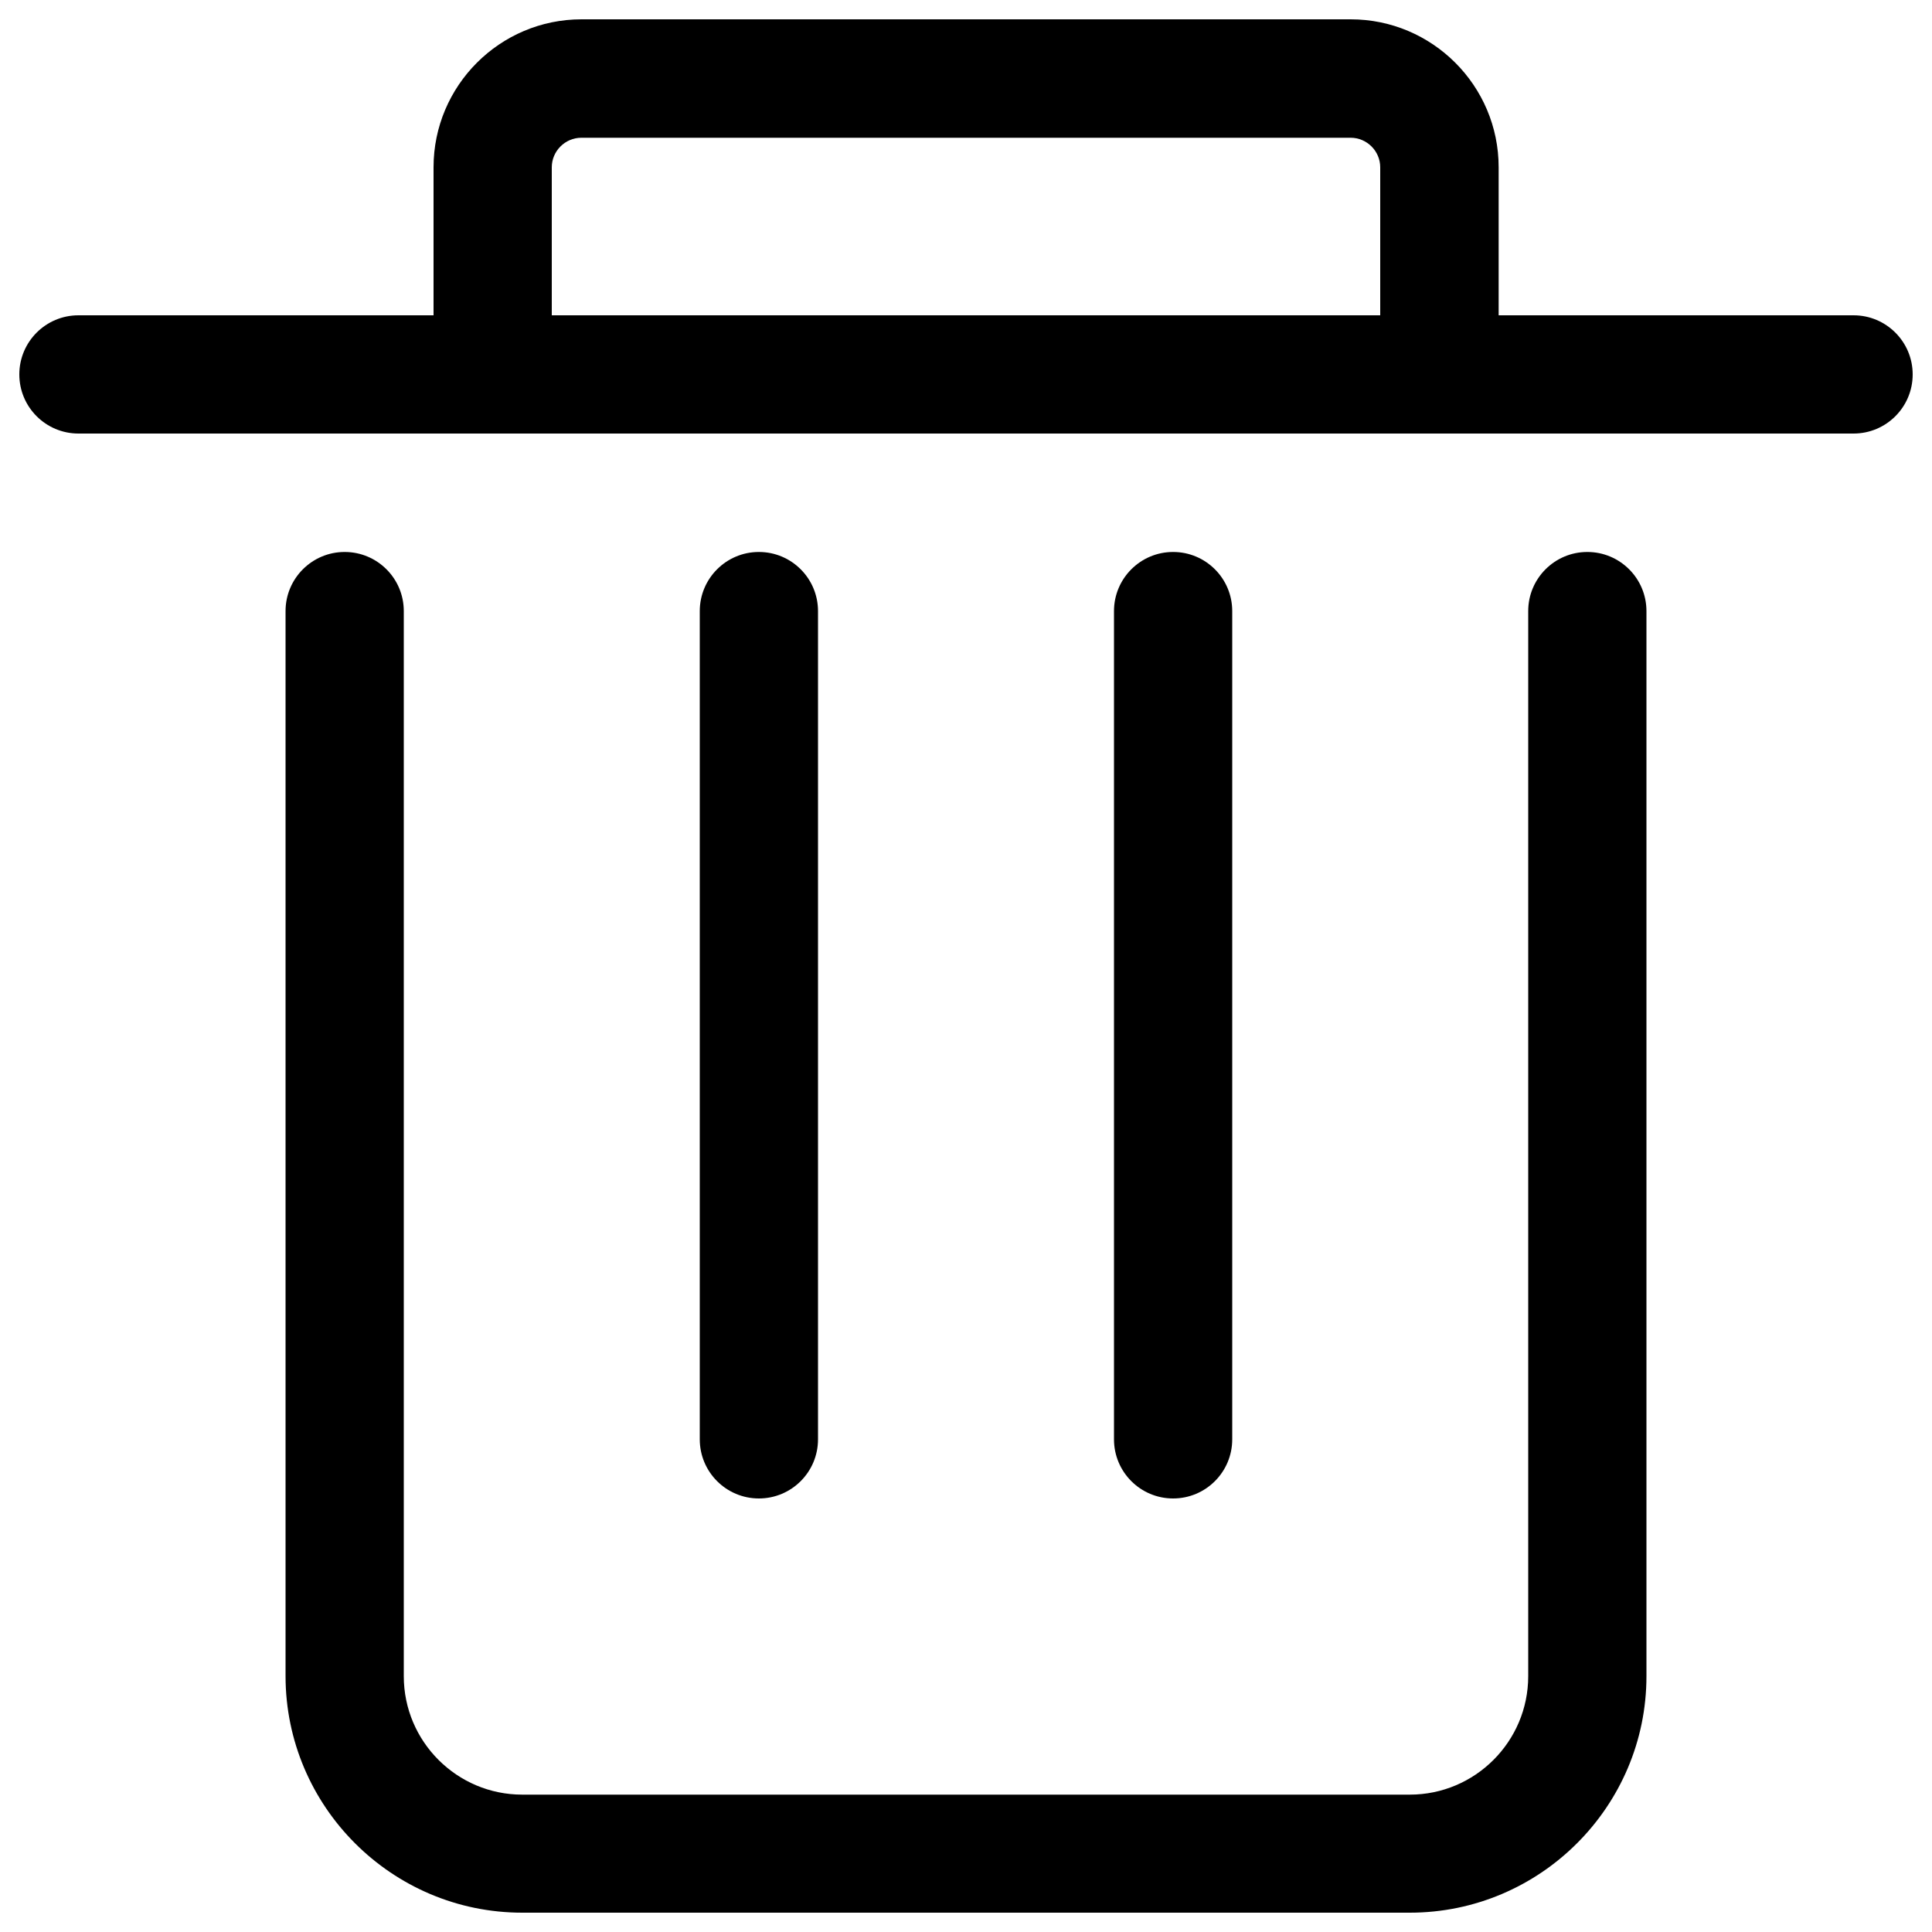 <?xml version="1.0" encoding="utf-8"?>
<!-- Svg Vector Icons : http://www.onlinewebfonts.com/icon -->
<!DOCTYPE svg PUBLIC "-//W3C//DTD SVG 1.1//EN" "http://www.w3.org/Graphics/SVG/1.1/DTD/svg11.dtd">
<svg version="1.1" xmlns="http://www.w3.org/2000/svg" xmlns:xlink="http://www.w3.org/1999/xlink" x="0px" y="0px" viewBox="0 0 1000 1000" enable-background="new 0 0 1000 1000" xml:space="preserve">
<g><path d="M959.4,224.4H40.6c-16.9,0-30.6-13.7-30.6-30.6s13.7-30.6,30.6-30.6h918.8c16.9,0,30.6,13.7,30.6,30.6S976.3,224.4,959.4,224.4z"/><path d="M745,224.4c-16.9,0-30.6-13.7-30.6-30.6V86.6c0-8.4-6.9-15.3-15.3-15.3H300.9c-8.4,0-15.3,6.9-15.3,15.3v107.2c0,16.9-13.7,30.6-30.6,30.6s-30.6-13.7-30.6-30.6V86.6c0-42.2,34.3-76.6,76.6-76.6h398.1c42.2,0,76.6,34.3,76.6,76.6v107.2C775.6,210.7,761.9,224.4,745,224.4z"/><path d="M729.7,990H270.3c-67.5,0-122.5-55-122.5-122.5V316.3c0-16.9,13.7-30.6,30.6-30.6s30.6,13.7,30.6,30.6v551.3c0,33.8,27.5,61.3,61.3,61.3h459.4c33.8,0,61.3-27.5,61.3-61.3V316.3c0-16.9,13.7-30.6,30.6-30.6s30.6,13.7,30.6,30.6v551.3C852.2,935,797.2,990,729.7,990z"/><path d="M392.8,775.6c-16.9,0-30.6-13.7-30.6-30.6V316.3c0-16.9,13.7-30.6,30.6-30.6s30.6,13.7,30.6,30.6V745C423.4,761.9,409.7,775.6,392.8,775.6z"/><path d="M607.2,775.6c-16.9,0-30.6-13.7-30.6-30.6V316.3c0-16.9,13.7-30.6,30.6-30.6s30.6,13.7,30.6,30.6V745C637.8,761.9,624.1,775.6,607.2,775.6z"/></g>
</svg>